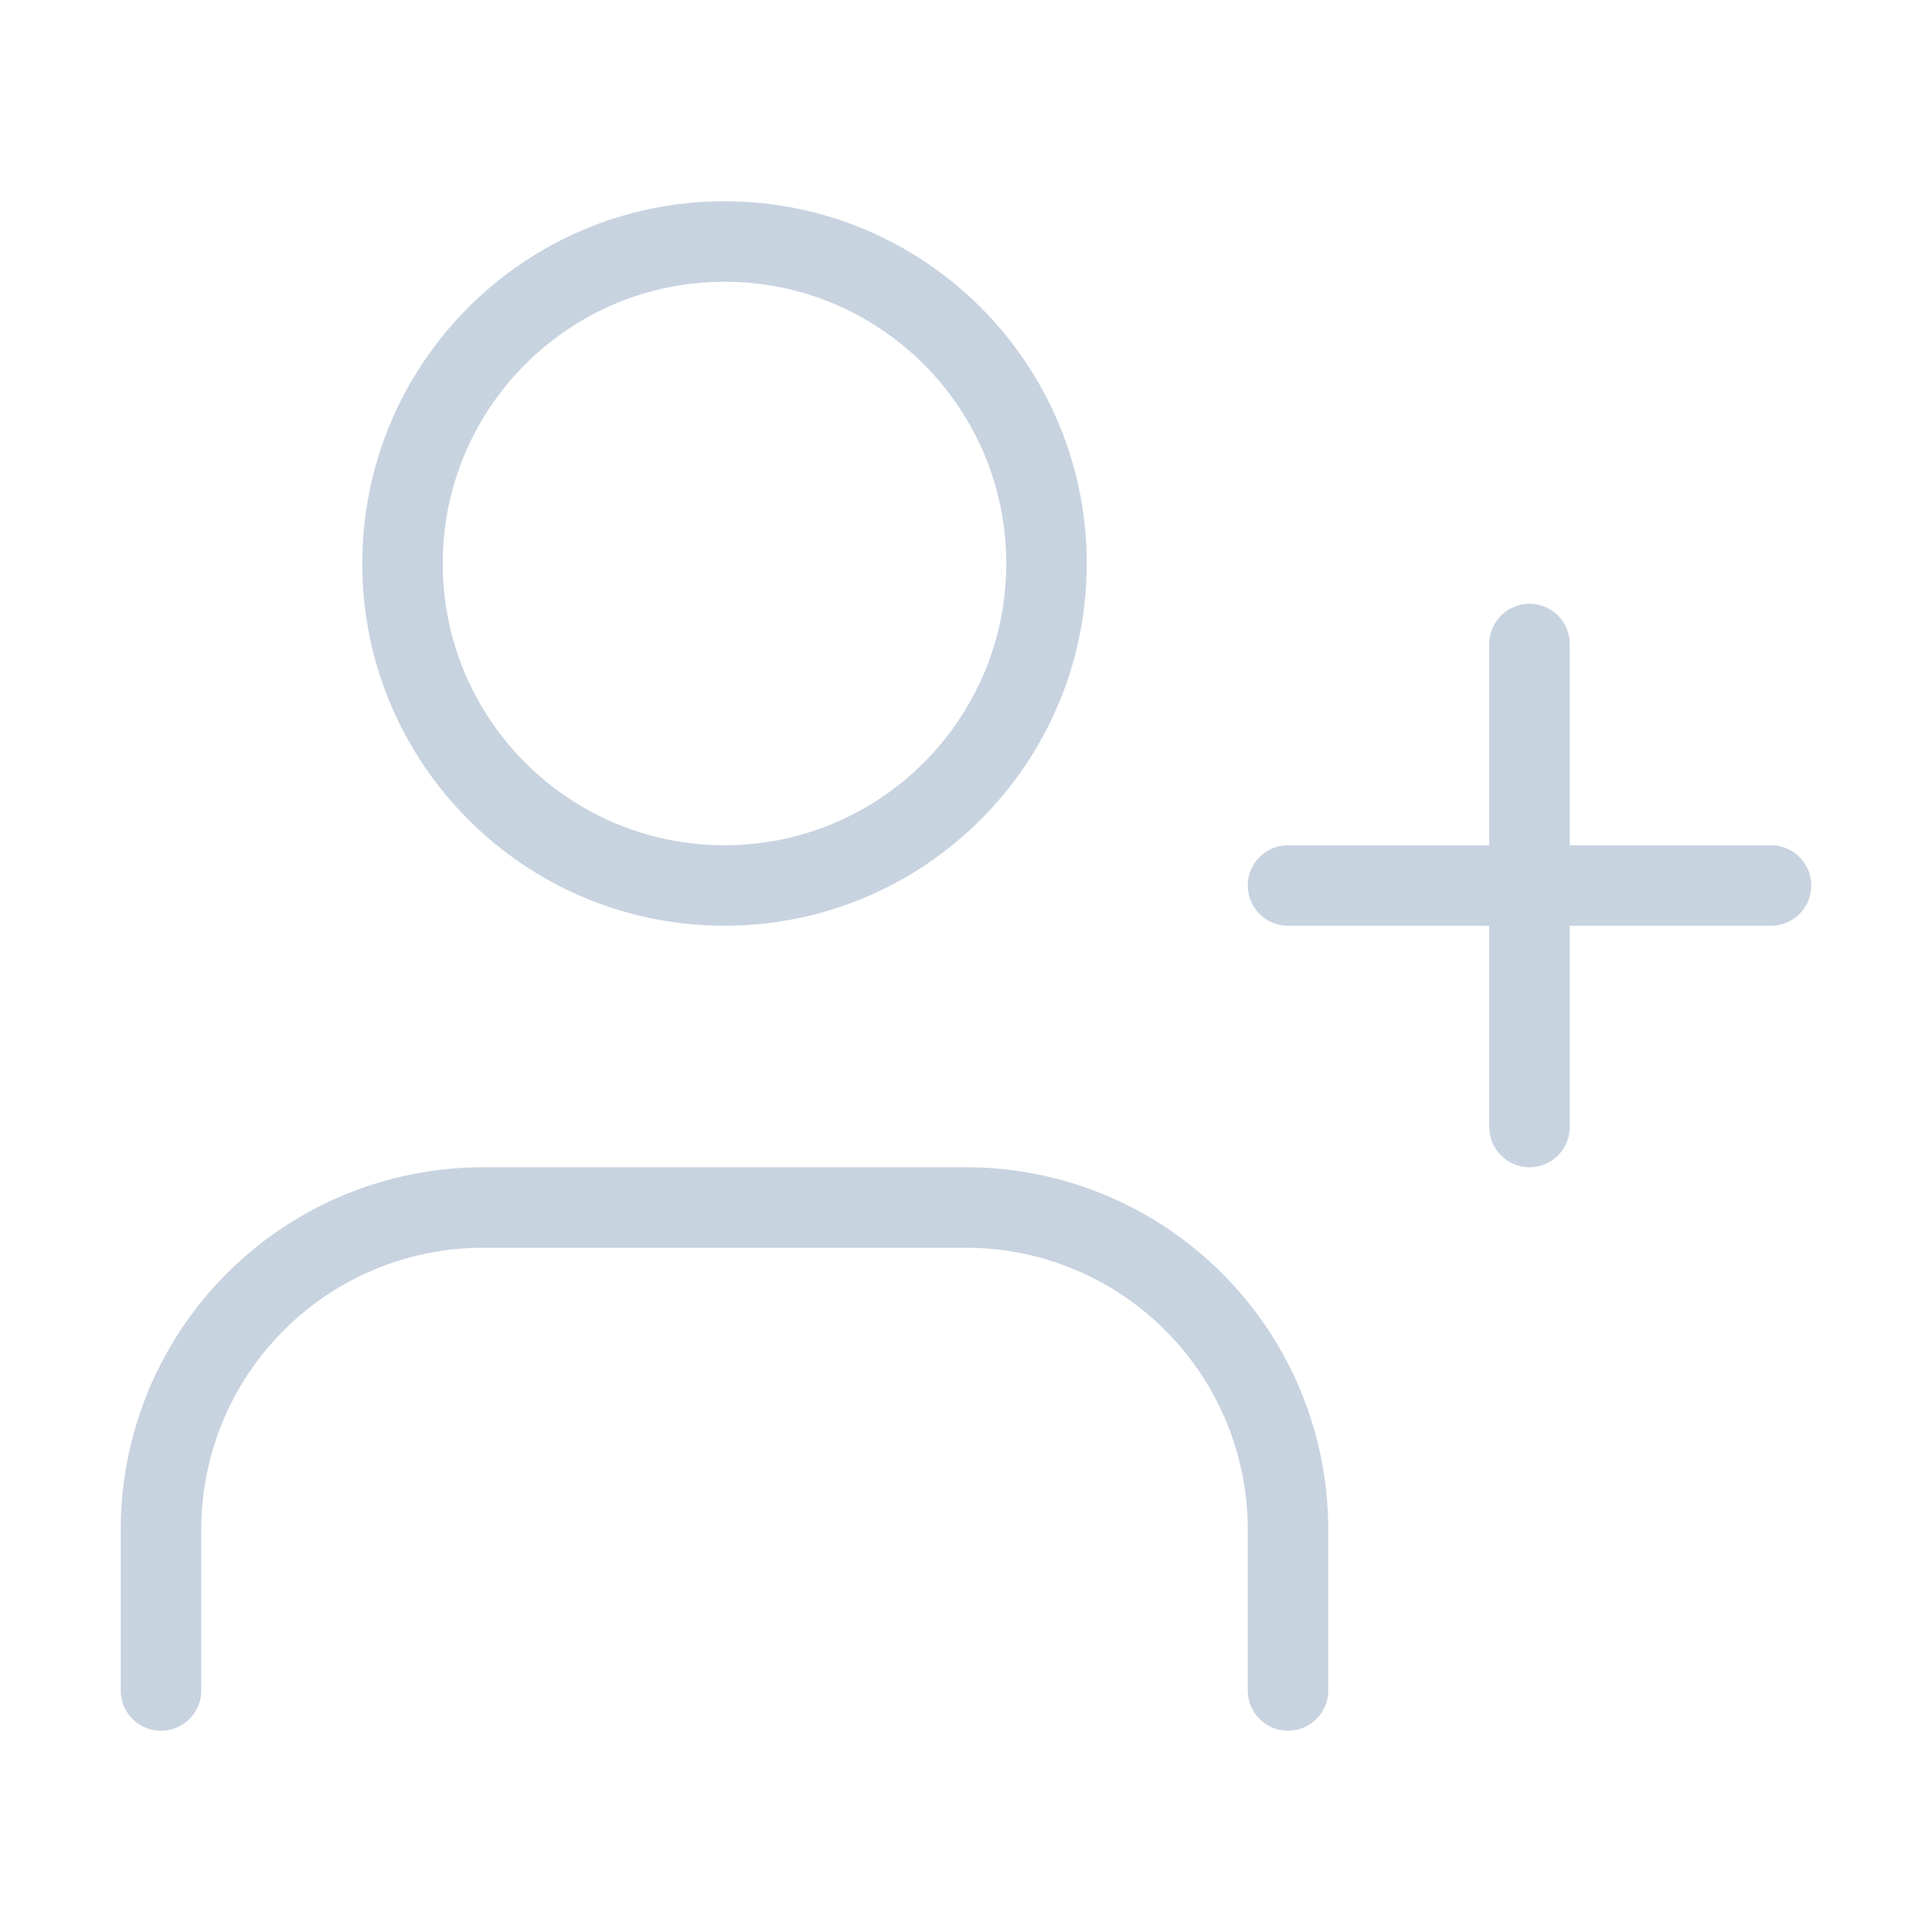<svg width="24" height="24" viewBox="0 0 24 24" fill="none" xmlns="http://www.w3.org/2000/svg">
    <g id="line / add_user">
        <path id="Vector"
            d="M16 21V19C16 17.939 15.579 16.922 14.828 16.172C14.078 15.421 13.061 15 12 15H6C4.939 15 3.922 15.421 3.172 16.172C2.421 16.922 2 17.939 2 19V21M19 8V14M22 11H16M13 7C13 9.209 11.209 11 9 11C6.791 11 5 9.209 5 7C5 4.791 6.791 3 9 3C11.209 3 13 4.791 13 7Z"
            stroke="#C8D3E0" strokeWidth="1.5" stroke-linecap="round" stroke-linejoin="round" />
    </g>
</svg>